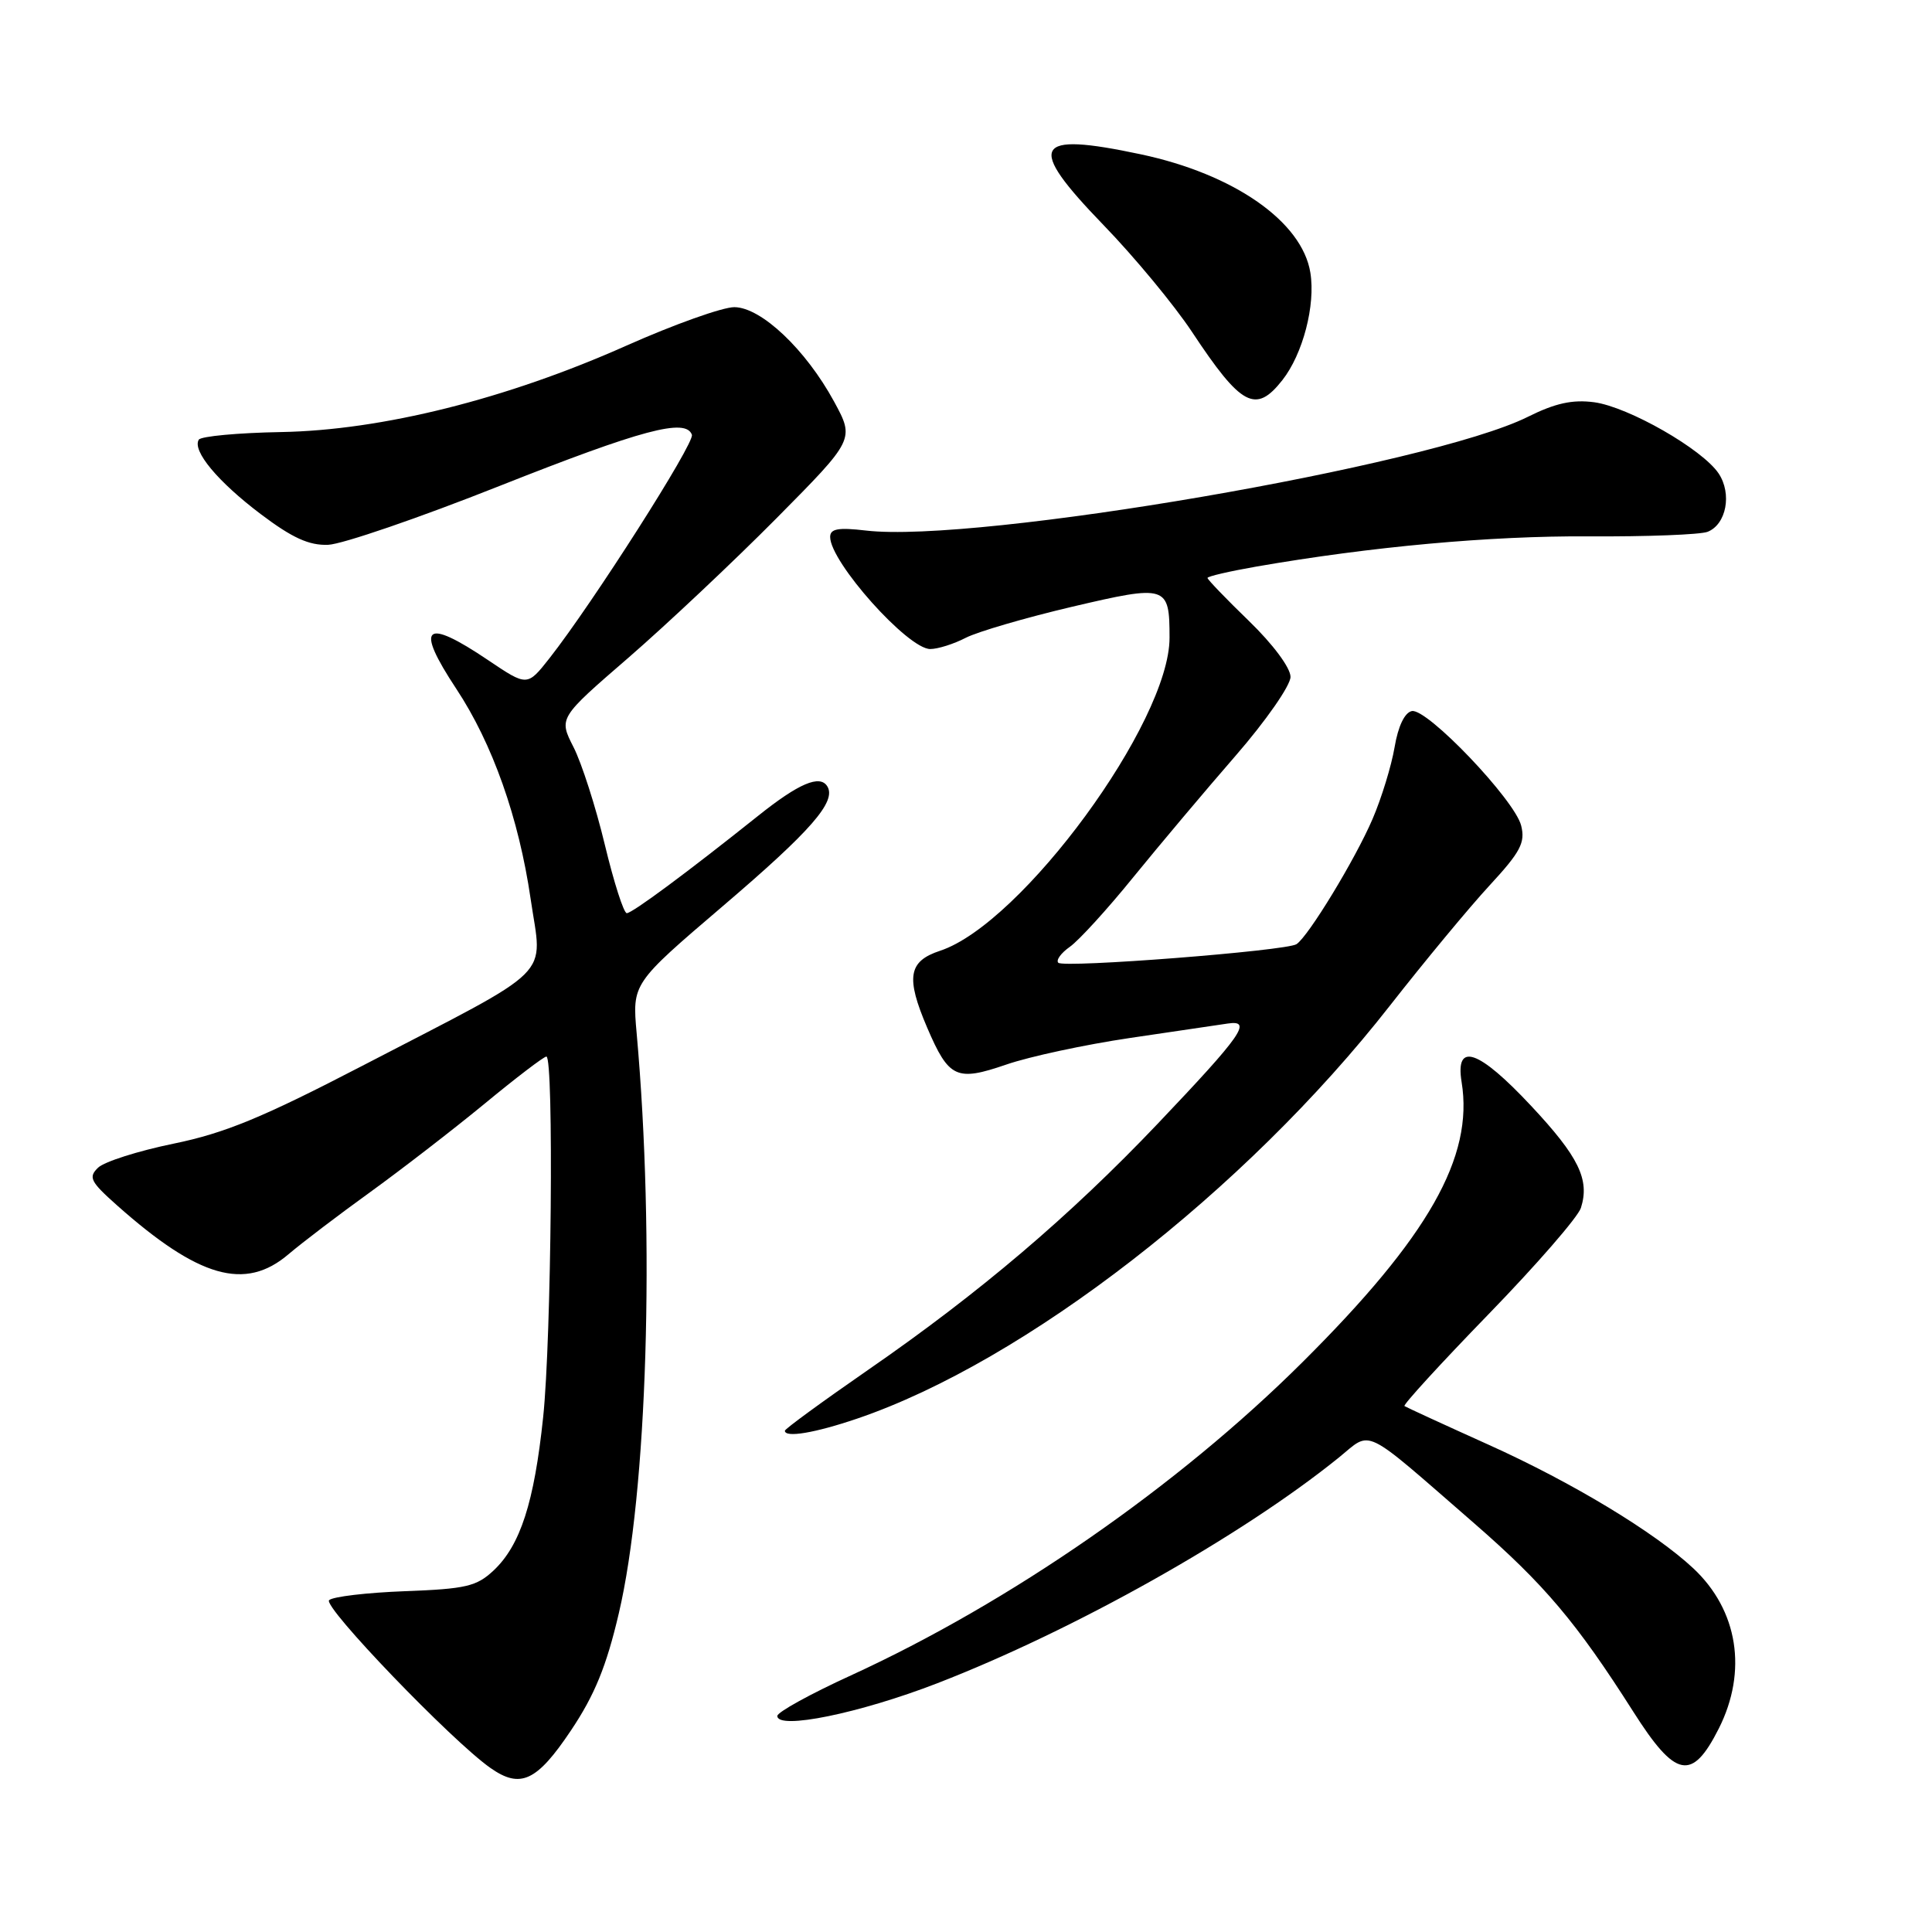 <?xml version="1.0" encoding="UTF-8" standalone="no"?>
<!DOCTYPE svg PUBLIC "-//W3C//DTD SVG 1.1//EN" "http://www.w3.org/Graphics/SVG/1.1/DTD/svg11.dtd" >
<svg xmlns="http://www.w3.org/2000/svg" xmlns:xlink="http://www.w3.org/1999/xlink" version="1.1" viewBox="0 0 256 256">
 <g >
 <path fill="currentColor"
d=" M 75.65 229.30 C 78.78 224.63 80.35 220.81 81.99 213.80 C 85.77 197.75 86.80 164.15 84.36 136.91 C 83.77 130.32 83.77 130.32 95.76 120.08 C 107.50 110.06 110.86 106.20 109.62 104.19 C 108.64 102.61 105.84 103.80 100.47 108.09 C 91.06 115.60 83.78 121.00 83.05 121.00 C 82.65 121.00 81.34 116.91 80.14 111.92 C 78.94 106.92 77.07 101.10 75.99 98.99 C 74.03 95.14 74.03 95.14 83.27 87.15 C 88.34 82.75 97.17 74.44 102.87 68.69 C 113.24 58.22 113.24 58.22 110.52 53.21 C 106.77 46.32 100.87 40.73 97.31 40.70 C 95.77 40.69 89.33 42.98 83.00 45.80 C 67.11 52.88 50.60 57.01 37.24 57.25 C 31.52 57.35 26.62 57.81 26.34 58.26 C 25.44 59.72 28.86 63.83 34.56 68.13 C 38.72 71.27 40.95 72.29 43.48 72.19 C 45.33 72.12 55.54 68.62 66.17 64.40 C 85.06 56.92 90.88 55.36 91.68 57.61 C 92.07 58.70 78.51 79.97 72.80 87.23 C 69.86 90.96 69.86 90.96 64.69 87.48 C 56.22 81.77 54.94 82.92 60.46 91.27 C 65.26 98.53 68.74 108.36 70.31 119.10 C 71.87 129.82 73.95 127.76 48.00 141.23 C 34.82 148.07 29.79 150.15 23.00 151.54 C 18.32 152.50 13.82 153.93 13.00 154.72 C 11.68 155.99 11.97 156.57 15.50 159.71 C 26.33 169.33 32.48 171.09 38.22 166.20 C 40.02 164.67 44.88 160.97 49.00 158.00 C 53.12 155.02 59.94 149.76 64.15 146.30 C 68.35 142.83 72.06 140.00 72.40 140.00 C 73.40 140.00 73.07 177.40 71.97 187.79 C 70.78 199.11 68.95 204.76 65.40 208.10 C 63.15 210.21 61.72 210.54 53.67 210.84 C 48.63 211.03 44.10 211.56 43.61 212.03 C 42.74 212.86 59.86 230.67 64.98 234.26 C 68.96 237.06 71.13 236.05 75.65 229.30 Z  M 227.75 229.04 C 231.58 221.44 230.30 213.36 224.37 207.81 C 219.27 203.04 208.33 196.43 197.28 191.45 C 191.35 188.78 186.32 186.46 186.10 186.31 C 185.88 186.16 190.89 180.68 197.24 174.14 C 203.59 167.60 209.10 161.26 209.48 160.05 C 210.67 156.31 209.20 153.28 202.87 146.52 C 195.90 139.07 192.80 138.01 193.67 143.37 C 195.29 153.31 189.28 163.89 172.57 180.51 C 156.08 196.92 133.85 212.33 112.75 222.00 C 107.39 224.45 103.00 226.87 103.00 227.37 C 103.00 229.25 113.88 227.03 124.17 223.05 C 142.35 216.01 164.48 203.57 177.37 193.16 C 181.86 189.52 180.28 188.76 195.32 201.83 C 204.65 209.95 208.89 214.97 216.42 226.81 C 222.03 235.64 224.20 236.07 227.75 229.04 Z  M 113.56 187.98 C 135.78 180.43 164.98 157.80 184.18 133.24 C 188.76 127.39 194.69 120.23 197.37 117.33 C 201.48 112.88 202.13 111.65 201.56 109.39 C 200.70 105.98 189.11 93.83 187.08 94.22 C 186.13 94.41 185.26 96.21 184.79 99.01 C 184.37 101.48 183.06 105.75 181.88 108.50 C 179.59 113.85 173.35 124.10 171.79 125.11 C 170.41 126.00 140.96 128.29 140.23 127.57 C 139.90 127.23 140.59 126.28 141.77 125.45 C 142.95 124.62 146.74 120.47 150.18 116.22 C 153.63 111.98 159.73 104.73 163.73 100.13 C 167.73 95.53 171.00 90.83 171.00 89.69 C 171.00 88.49 168.68 85.37 165.50 82.29 C 162.47 79.36 160.00 76.79 160.00 76.58 C 160.00 76.37 162.90 75.70 166.44 75.08 C 181.70 72.43 197.45 70.99 210.50 71.07 C 218.20 71.12 225.29 70.84 226.26 70.47 C 228.75 69.49 229.52 65.43 227.73 62.74 C 225.59 59.53 215.79 53.92 211.24 53.30 C 208.36 52.92 206.08 53.42 202.43 55.24 C 189.47 61.70 129.39 72.02 114.75 70.30 C 111.07 69.87 110.00 70.06 110.00 71.15 C 110.00 74.47 120.29 86.00 123.26 86.00 C 124.27 86.00 126.39 85.33 127.97 84.51 C 129.56 83.70 135.89 81.85 142.05 80.40 C 154.64 77.45 154.97 77.55 154.97 84.50 C 154.99 95.68 135.40 122.40 124.57 125.98 C 120.35 127.37 120.00 129.50 122.86 136.18 C 125.73 142.86 126.72 143.33 133.31 141.07 C 136.39 140.00 143.77 138.42 149.71 137.54 C 155.64 136.66 161.49 135.80 162.71 135.62 C 165.98 135.14 164.57 137.15 153.41 148.89 C 141.76 161.14 129.79 171.32 115.01 181.53 C 108.96 185.72 104.00 189.34 104.00 189.58 C 104.00 190.54 107.97 189.88 113.56 187.98 Z  M 169.92 50.37 C 172.64 46.91 174.33 40.43 173.63 36.13 C 172.54 29.36 163.50 23.06 151.13 20.44 C 136.86 17.41 135.93 19.18 146.20 29.80 C 150.30 34.03 155.59 40.42 157.96 44.00 C 164.48 53.85 166.39 54.86 169.92 50.37 Z "/>
</g>
</svg>